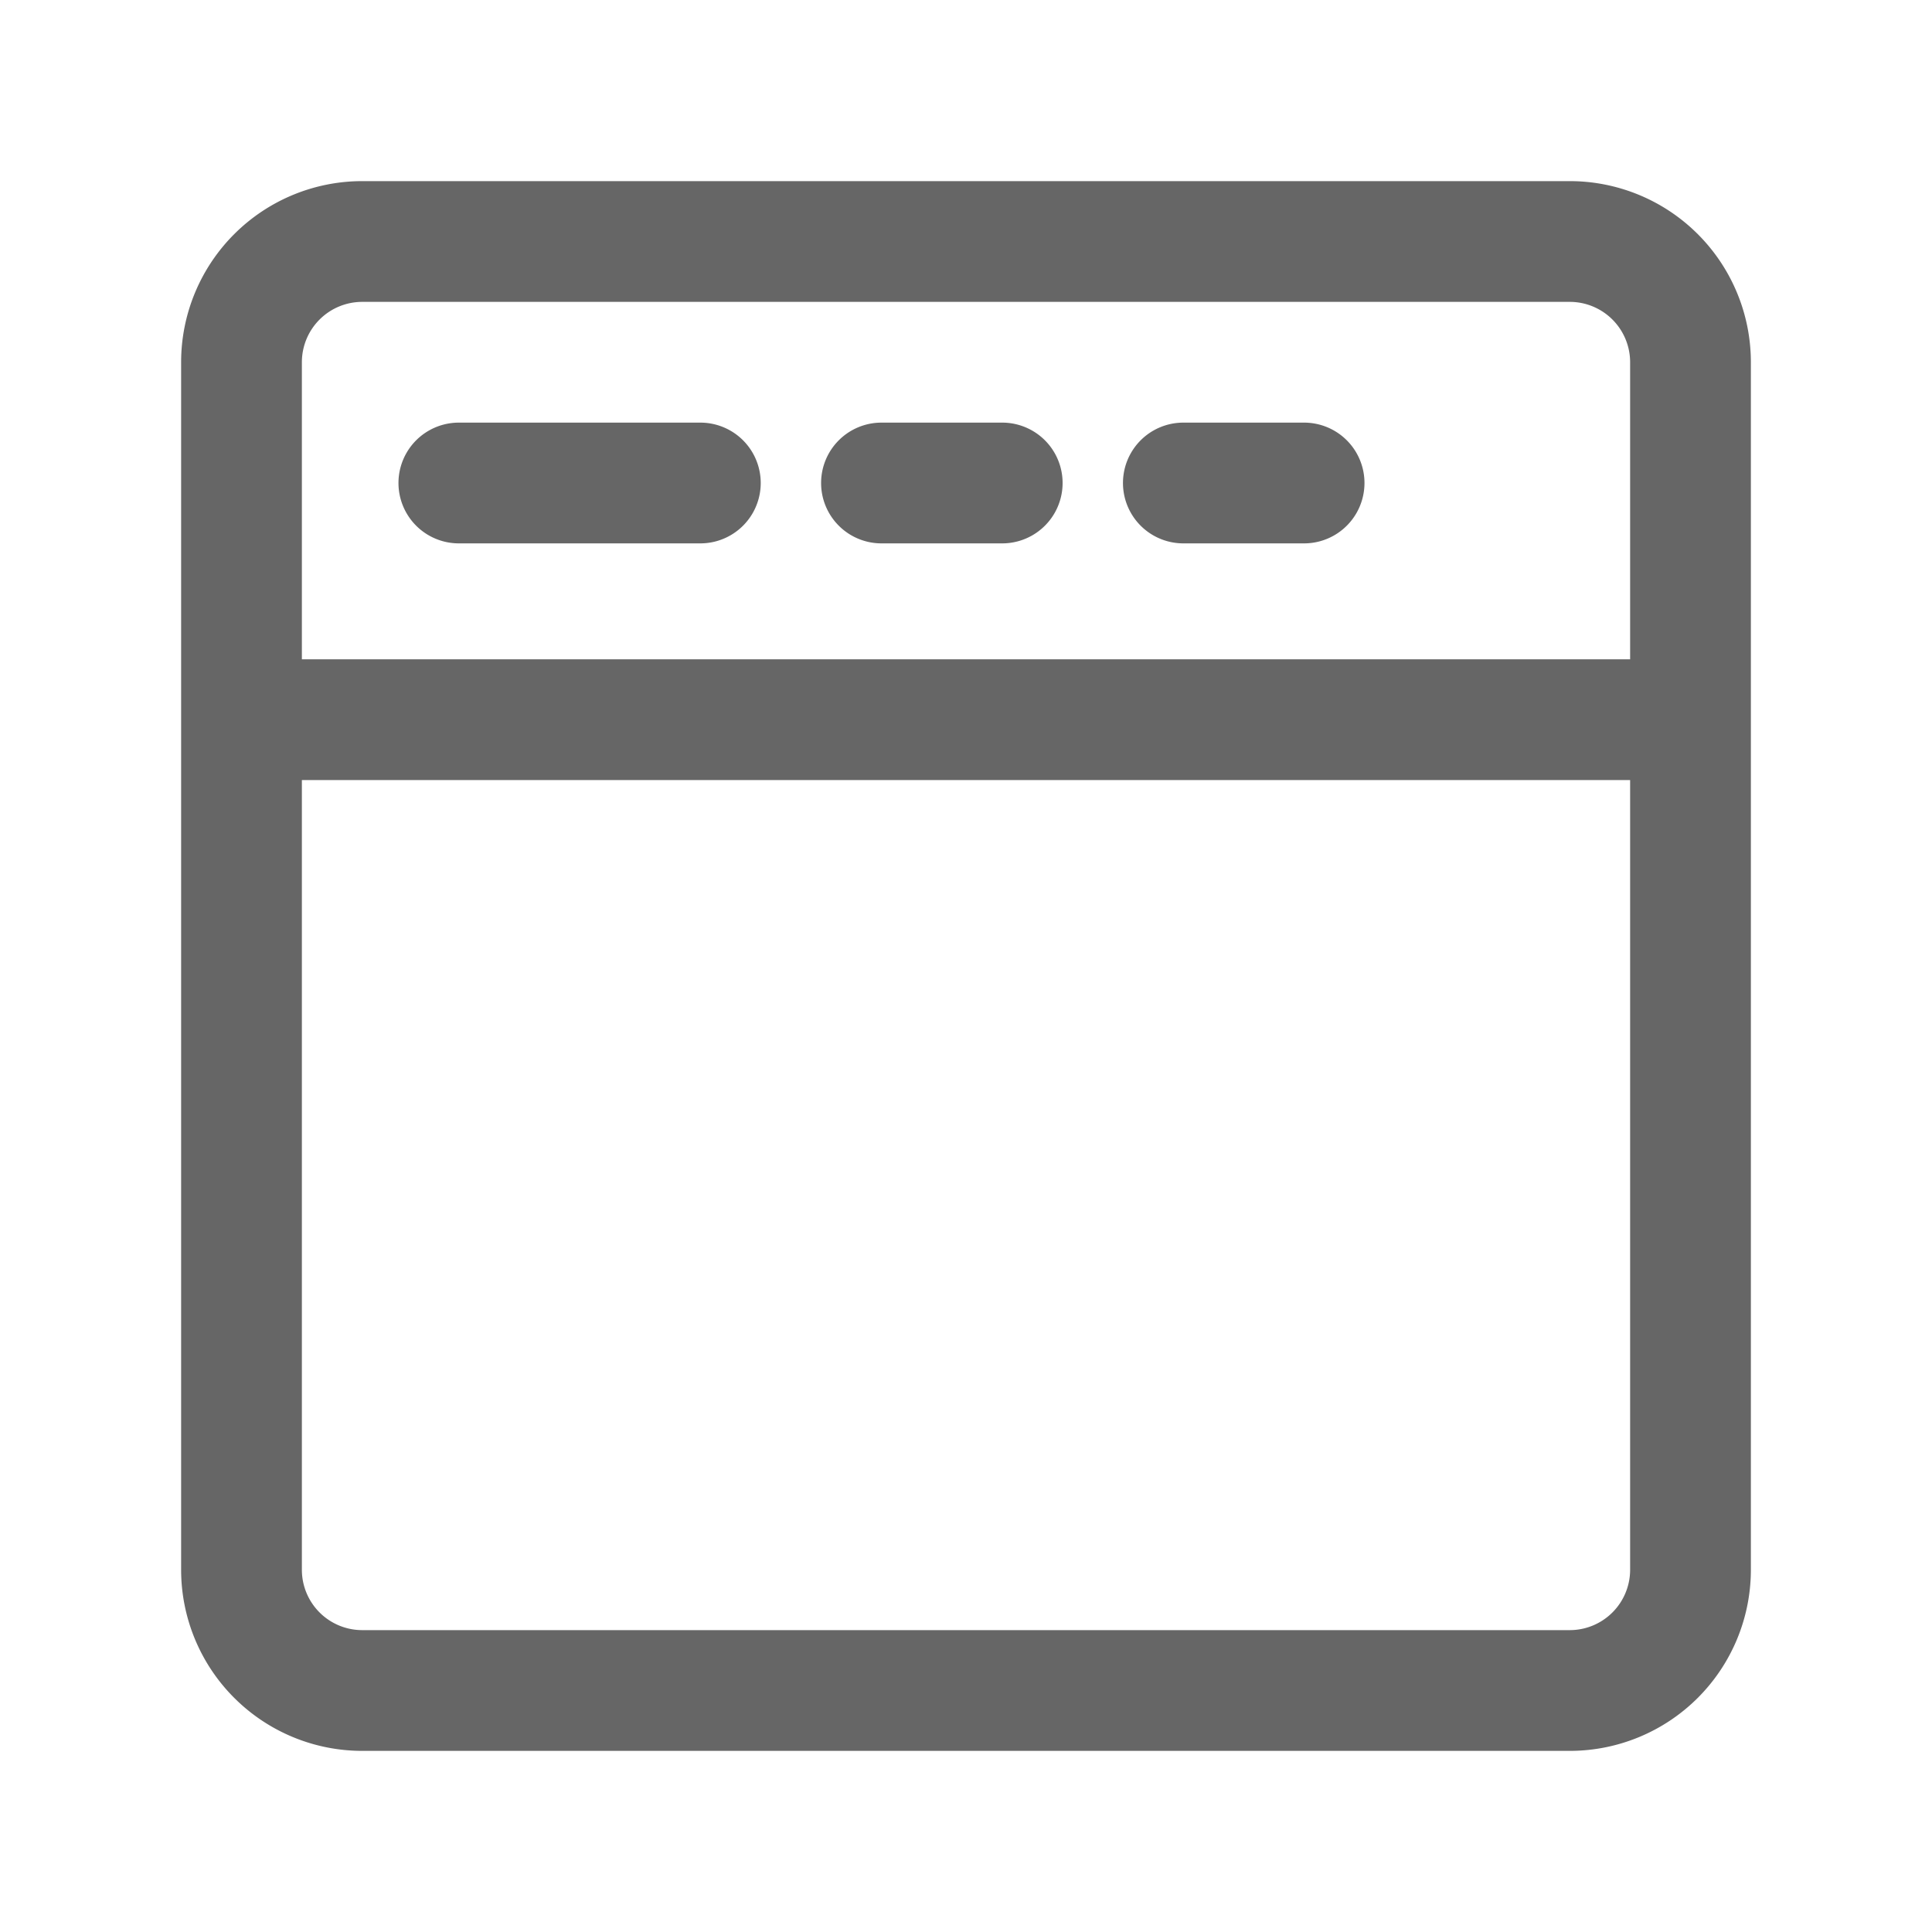 <svg xmlns="http://www.w3.org/2000/svg" fill="none" viewBox="0 0 16 16"><path fill="#666" d="M1.5 3A1.5 1.5 0 0 1 3 1.5h10A1.5 1.5 0 0 1 14.5 3v10a1.5 1.5 0 0 1-1.5 1.5H3A1.5 1.5 0 0 1 1.5 13V3Zm12 0a.5.5 0 0 0-.5-.5H3a.5.5 0 0 0-.5.5v2.46h11V3Zm0 3.46h-11V13a.5.5 0 0 0 .5.5h10a.5.5 0 0 0 .5-.5V6.46ZM3.8 3.5a.5.5 0 0 0 0 1h2a.5.5 0 1 0 0-1h-2Zm3 .5a.5.5 0 0 1 .5-.5h1a.5.5 0 1 1 0 1h-1a.5.5 0 0 1-.5-.5Zm3-.5a.5.5 0 0 0 0 1h1a.5.5 0 0 0 0-1h-1Z" data-follow-fill="#666"/></svg>